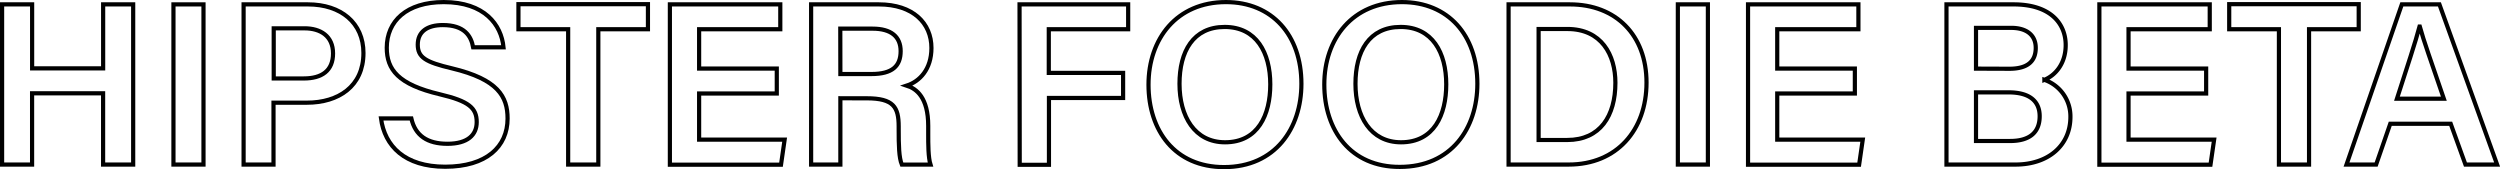<svg fill="transparent" stroke="black" stroke-width="1" viewBox="0 0 598.43 40.45"> 
  <path class="cls-1" d="M.5,1.05H7.69V16.37h17V1.05h7.19V39.39H24.68V22.33h-17V39.39H.5Z"/>
  <path class="cls-1" d="M48.71,1.05V39.39H41.52V1.05Z"/>
  <path class="cls-1" d="M58.31,1.05H73.72C81.64,1.05,87,5.5,87,12.68c0,8-6,11.9-13.53,11.9h-8V39.39H58.31Zm7.21,17.73h7.2c4.32,0,7-1.85,7-6s-3-6-6.82-6H65.52Z"/>
  <path class="cls-1" d="M98.46,28.35c.94,4.11,3.83,6.07,8.65,6.07s7-2.11,7-5.2c0-3.37-1.86-5-8.8-6.64-10-2.36-12.73-5.91-12.73-11.16C92.59,5.07,97.32.5,106.22.5,116,.5,120,5.91,120.53,11.32h-7.27C112.76,8.6,111.18,6,106,6c-3.81,0-6,1.64-6,4.68s1.81,4.18,8.18,5.68C119.23,19,121.5,23.14,121.5,28.38c0,6.72-5.06,11.53-14.93,11.53-9.7,0-14.49-4.95-15.37-11.56Z"/>
  <path class="cls-1" d="M136,7h-11.9v-6h31V7H143.22V39.39H136Z"/>
  <path class="cls-1" d="M185.94,22.38H167.35V33.43h20.47l-.87,6h-26.6V1.05h26.43V7H167.35v9.41h18.59Z"/>
  <path class="cls-1" d="M201.16,23.52V39.39h-7V1.05h16.21c8.19,0,12.59,4.49,12.59,10.44,0,5.09-2.82,8-5.9,9,2.32.75,5.13,2.85,5.13,9.64V32c0,2.6,0,5.67.54,7.4h-6.86c-.68-1.66-.75-4.57-.75-8.48v-.65c0-4.62-1.22-6.74-7.64-6.74Zm0-5.8h7.43c5,0,7-1.89,7-5.48,0-3.44-2.25-5.38-6.7-5.38h-7.75Z"/>
  <path class="cls-1" d="M244.05,1.05h26V7h-19V17.45h17.79v6H251.09v16h-7Z"/>
  <path class="cls-1" d="M311.52,20.06C311.52,30.69,305.28,40,293,40c-11.78,0-18.08-8.74-18.08-19.73S281.66.5,293.46.5C304.53.5,311.52,8.44,311.52,20.06Zm-29.18,0c0,7.76,3.61,14,10.9,14,7.9,0,10.83-6.57,10.83-13.87,0-7.6-3.33-13.74-10.91-13.74S282.34,12.35,282.34,20.06Z"/>
  <path class="cls-1" d="M353.64,20.06c0,10.63-6.23,19.89-18.56,19.89C323.31,40,317,31.21,317,20.22S323.79.5,335.59.5C346.66.5,353.64,8.44,353.64,20.06Zm-29.18,0c0,7.76,3.61,14,10.91,14,7.89,0,10.82-6.57,10.82-13.87,0-7.6-3.33-13.74-10.91-13.74S324.46,12.35,324.46,20.06Z"/>
  <path class="cls-1" d="M361.11,1.05H375.8c11,0,18.33,7.35,18.33,18.72S387,39.39,375.51,39.39h-14.4Zm7.19,32.46h6.85c7.92,0,11.53-5.81,11.53-13.69,0-6.71-3.34-12.88-11.49-12.88H368.3Z"/>
  <path class="cls-1" d="M408.82,1.05V39.39h-7.19V1.05Z"/>
  <path class="cls-1" d="M444,22.38H425.42V33.43h20.47l-.87,6H418.43V1.05h26.42V7H425.42v9.41H444Z"/>
  <path class="cls-1" d="M465.93,1.05H482c8.87,0,12.47,4.64,12.47,9.73,0,4.37-2.39,7.21-5.1,8.33A9.25,9.25,0,0,1,495.6,28c0,6.79-5.28,11.39-13.13,11.39H465.93ZM481,16.46c4.49,0,6.3-1.91,6.3-5s-2.23-4.79-5.87-4.79H473v9.76Zm-8,17.29h8.17c4.59,0,7.07-2,7.07-5.93,0-3.46-2.23-5.71-7.44-5.71H473Z"/>
  <path class="cls-1" d="M528.09,22.38H509.51V33.43H530l-.87,6h-26.6V1.05h26.42V7H509.51v9.41h18.58Z"/>
  <path class="cls-1" d="M545.51,7h-11.9v-6h31V7H552.72V39.39h-7.21Z"/>
  <path class="cls-1" d="M572.16,29.63l-3.38,9.76h-7.09L574.93,1.05h9l13.81,38.34h-7.58l-3.53-9.76Zm12.83-6c-3-8.77-4.87-14-5.76-17.27h-.06c-.94,3.6-3,9.77-5.41,17.27Z"/>
</svg>
